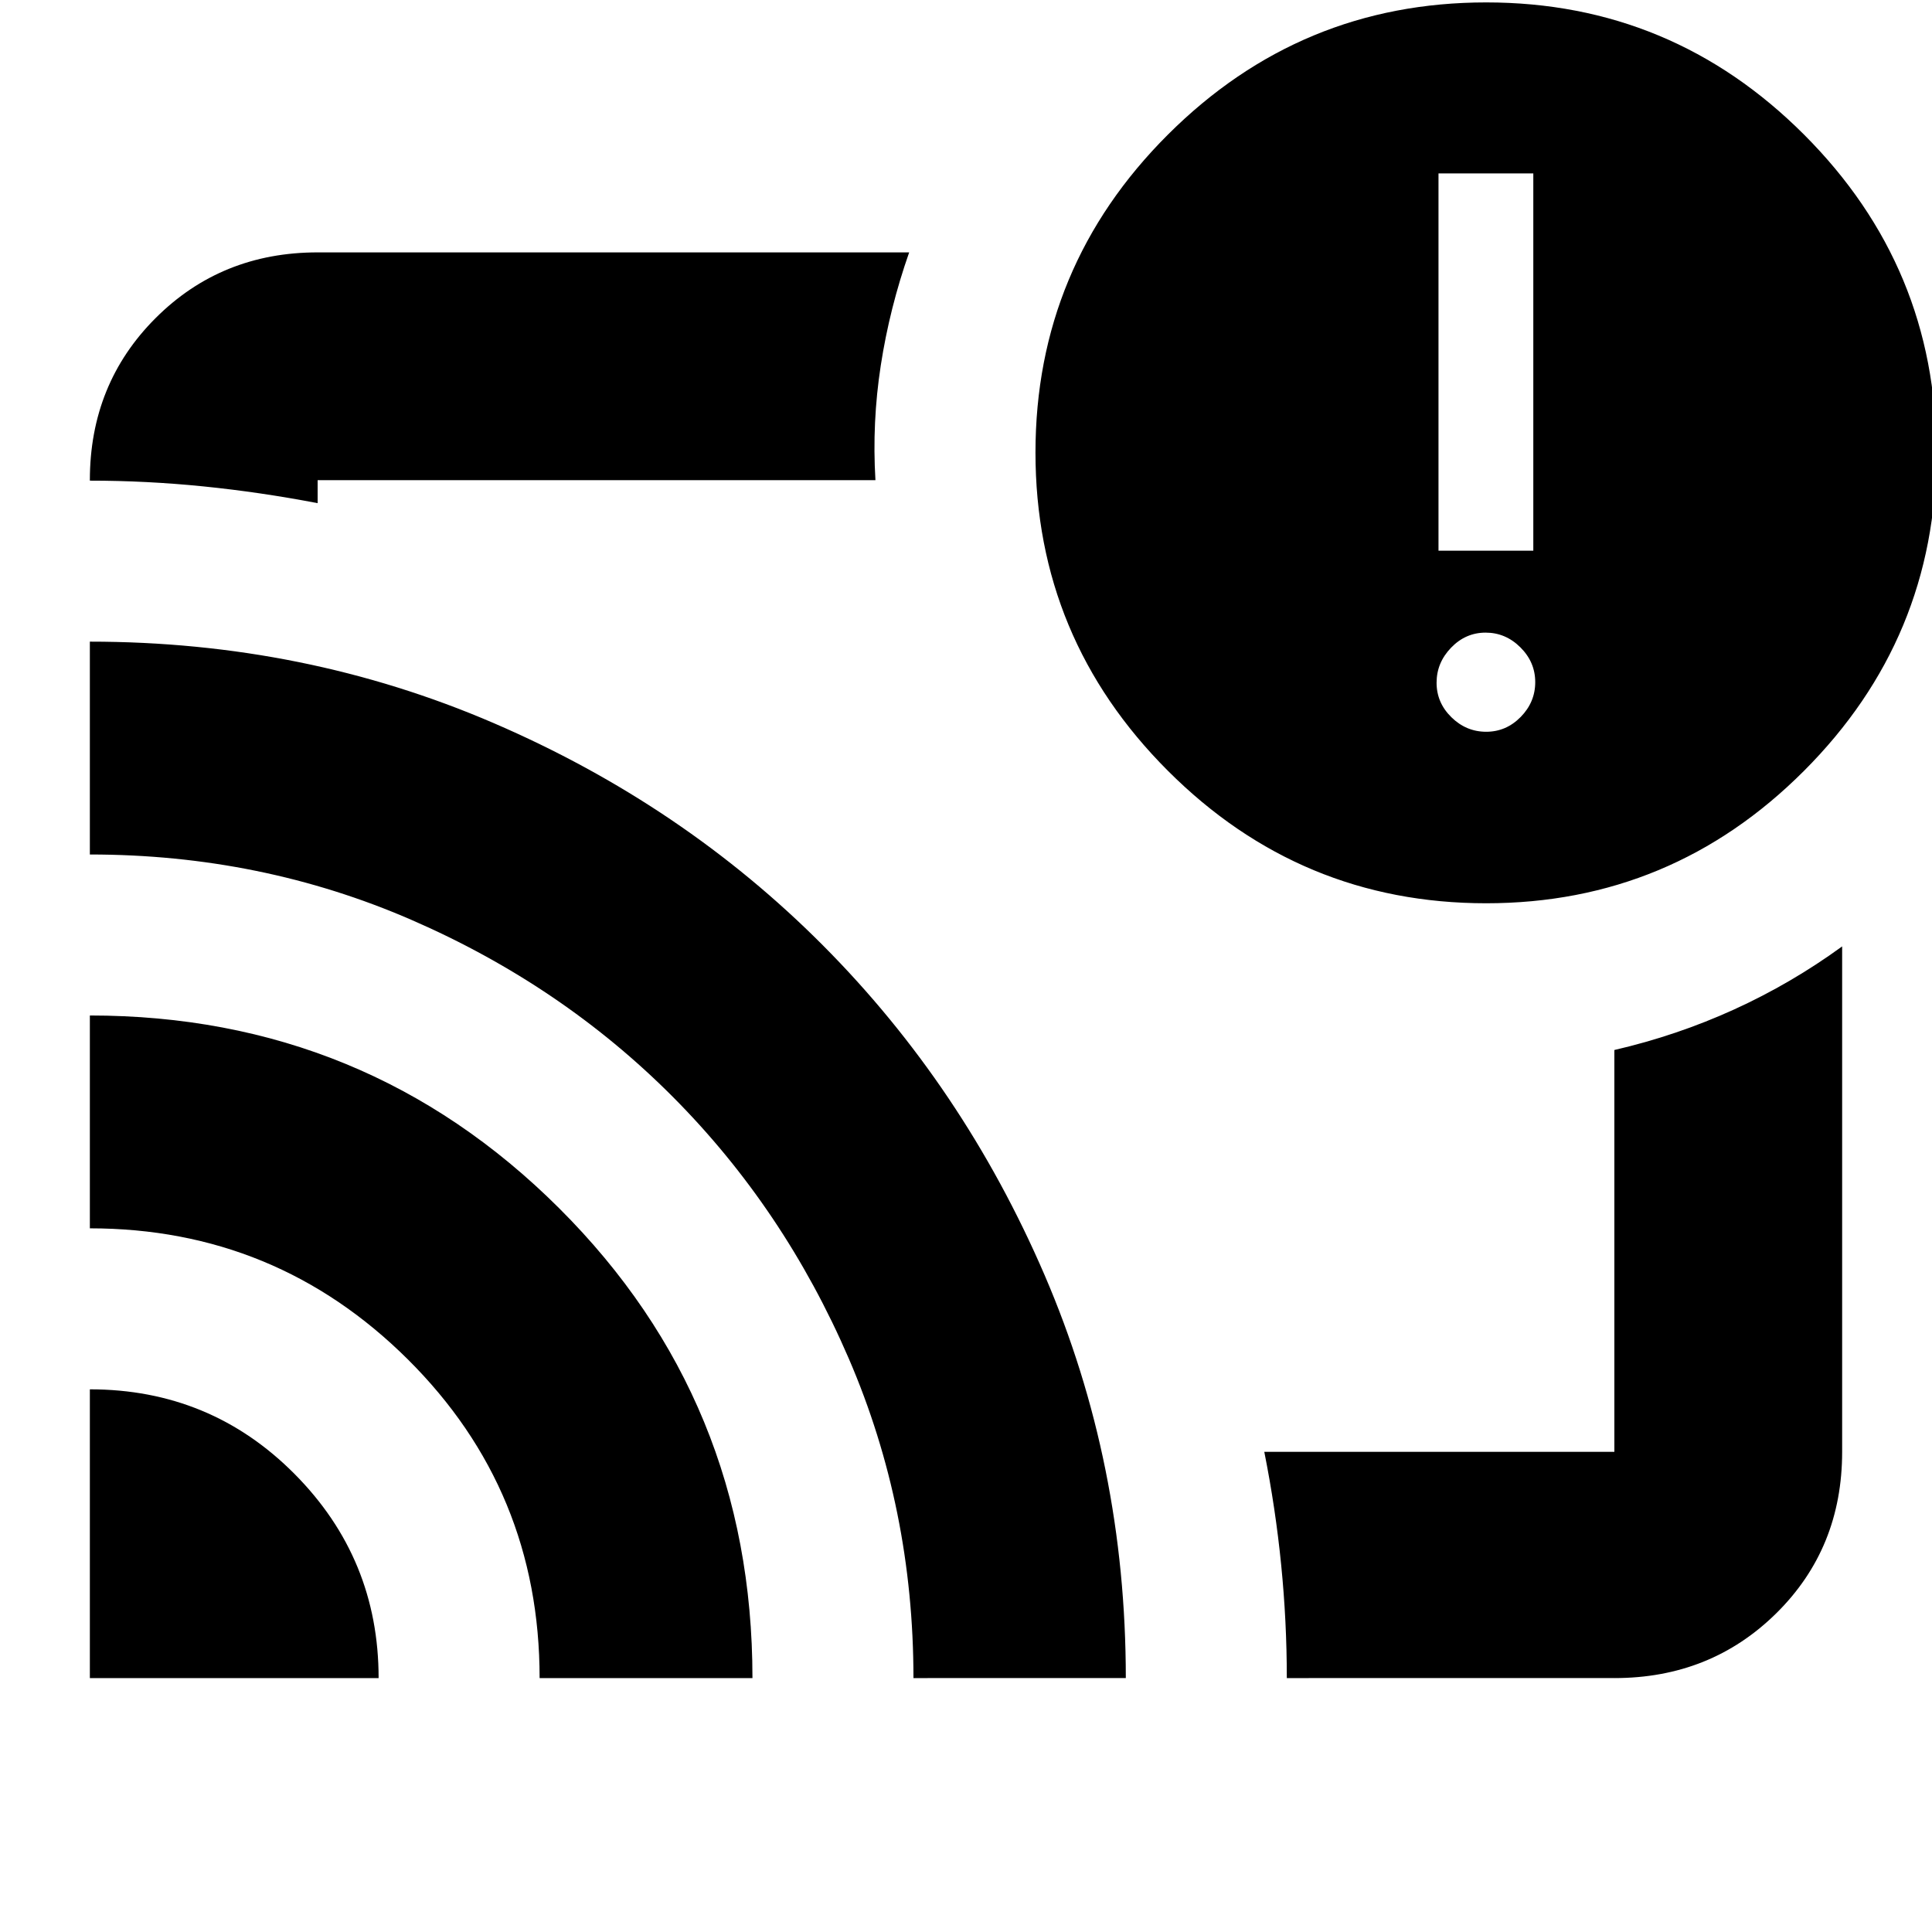 <svg xmlns="http://www.w3.org/2000/svg" height="24" viewBox="0 -960 960 960" width="24"><path d="M480-480ZM44.65-269.65q59.92 0 101.7 42.04t41.78 101.44H44.65v-143.48Zm0-185.76q137.11 0 233.18 95.77 96.06 95.76 96.06 233.47H268.13q0-93.29-65.51-158.39-65.51-65.09-157.97-65.09v-105.76Zm0-185.76q106.72 0 200.69 40.49t163.64 110.5q69.67 70.01 110.05 163.71 40.38 93.71 40.38 200.3H453.89q0-84.24-32.12-158.74-32.12-74.5-87.42-130.05-55.31-55.55-130-88-74.7-32.45-159.7-32.45v-105.76Zm757.52 515H639.41q0-28.16-2.8-56.24-2.79-28.09-8.39-56.18h173.95v-199.67q31.09-7.2 59.47-20.13 28.38-12.92 53.71-31.35v251.15q0 47.87-32.65 80.14-32.66 32.28-80.53 32.28Zm-757.52-595v-.24q0-47.87 32.65-80.52 32.66-32.66 80.53-32.66h293.93q-9.72 27.71-14.1 56.11-4.38 28.39-2.66 57.07H157.83v11.43q-28.54-5.48-56.83-8.34-28.29-2.85-56.35-2.85Zm693.81 210q-92.32 0-158.13-65.82-65.81-65.81-65.81-158.13 0-92.31 65.82-158 65.81-65.68 158.13-65.68 92.31 0 158 65.74 65.68 65.74 65.68 157.95 0 92.31-65.74 158.13-65.74 65.81-157.95 65.81Zm.02-85.22q9.93 0 17.15-7.36 7.22-7.36 7.22-17.3 0-9.93-7.36-17.27-7.36-7.33-17.3-7.33-9.93 0-17.15 7.48-7.21 7.48-7.21 17.41t7.36 17.15q7.36 7.22 17.29 7.22Zm-23.7-89.98h47.11v-187.46h-47.11v187.46Z"/></svg>
